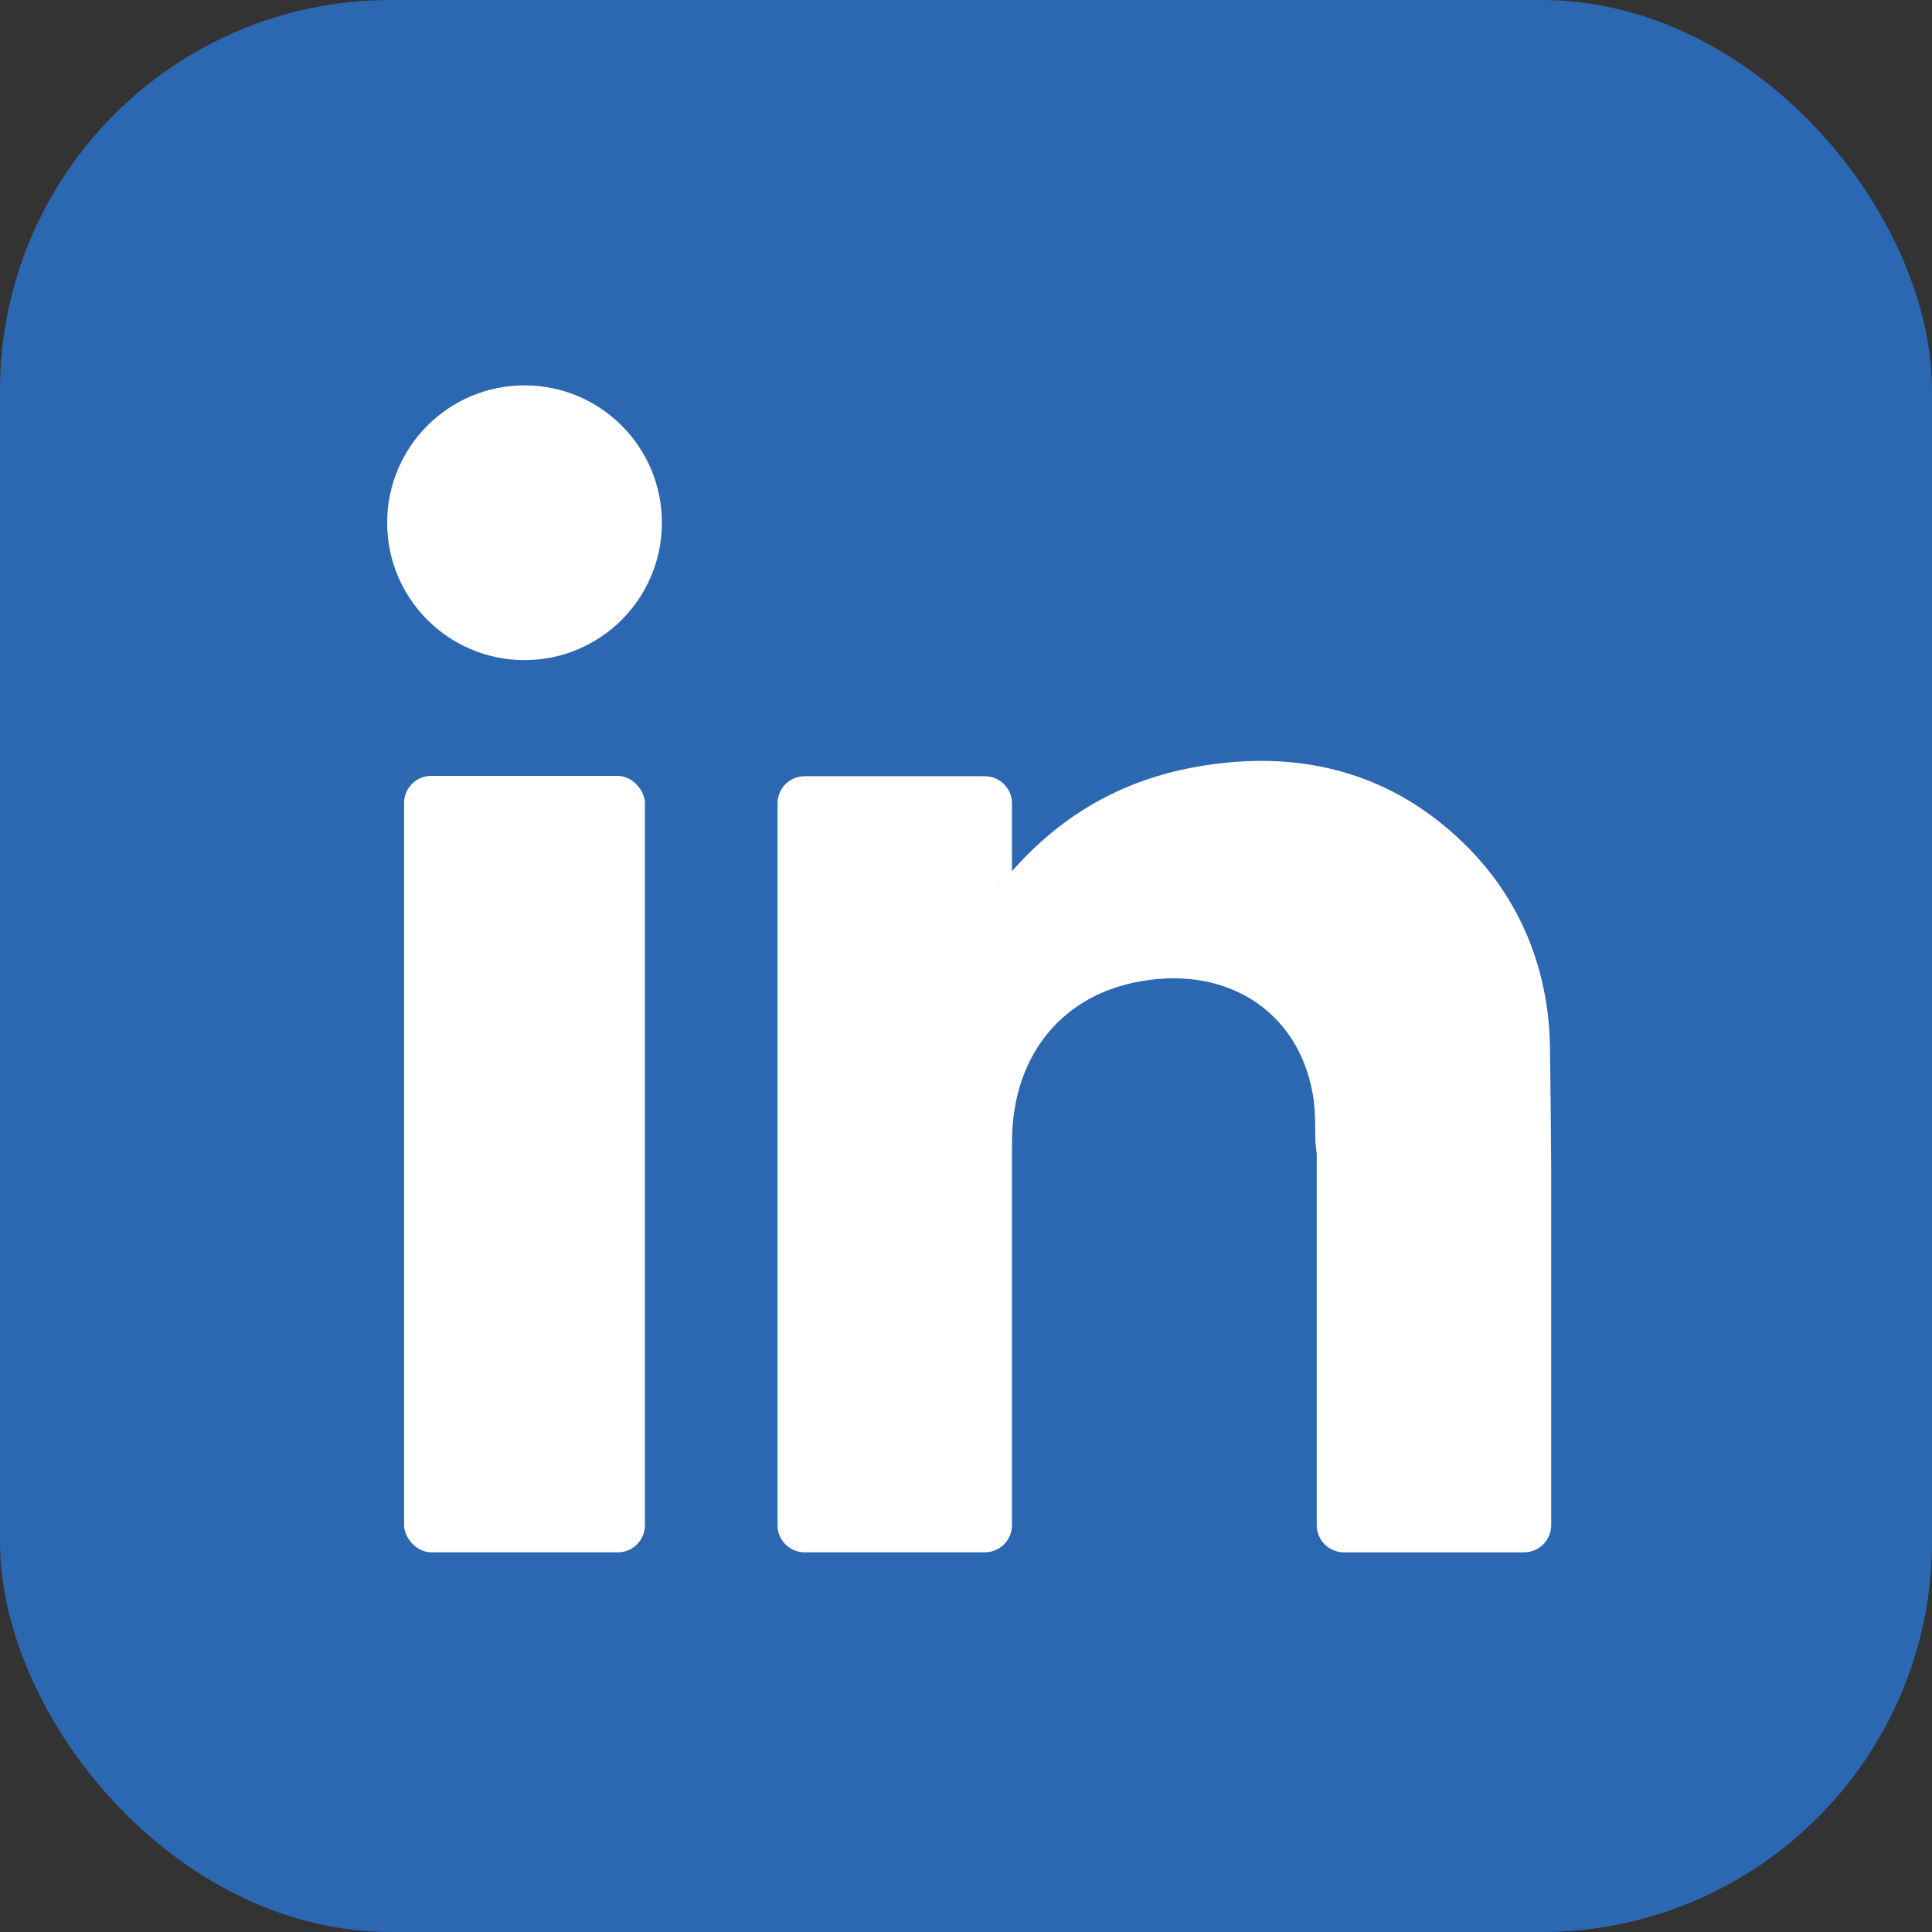 <?xml version="1.0" encoding="UTF-8"?>
<svg id="Layer_1" data-name="Layer 1" xmlns="http://www.w3.org/2000/svg" viewBox="0 0 356.25 356.25">
  <rect x="0" y="0" width="356.25" height="356.25" fill="#333333" stroke="none"/>
  <defs>
    <style>
      .cls-1 {
        fill: #fff;
      }

      .cls-1, .cls-2 {
        stroke-width: 0px;
      }

      .cls-2 {
        fill: #2c67b1;
      }
    </style>
  </defs>
  <rect class="cls-2" width="356.25" height="356.25" rx="72" ry="72"/>
  <circle class="cls-1" cx="96.72" cy="96.39" r="25.33"/>
  <rect class="cls-1" x="74.51" y="143.07" width="44.41" height="143.17" rx="5" ry="5"/>
  <path class="cls-1" d="m285.81,193.12c-.2-13.98-5.24-26.83-15.07-36.79-6.21-6.29-13.13-10.64-20.62-13.2-9.22-3.16-19.29-3.61-29.9-1.66-13.2,2.43-24.36,8.64-33.62,19.18v-12.52c0-2.76-2.24-5-5-5h-33.23c-2.76,0-5,2.24-5,5v133.11c0,2.76,2.24,5,5,5h33.23c2.76,0,5-2.24,5-5v-68.34c.01-.67.02-1.51.02-2.53.04-15.14,8.59-26.2,22.35-29.16,16.64-3.58,30.34,4.86,33.09,20.5.44,2.47.46,5.03.46,7.55,0,1.16.1,2.32.28,3.49v68.49c0,2.76,2.24,5,5,5h33.23c2.76,0,5-2.24,5-5v-65.55c-.03-6.21-.1-13.28-.22-22.57Zm-101.72-29.44c0-.51.02-.49.04-.05,0,.02-.03.03-.04.05Z"/>
</svg>